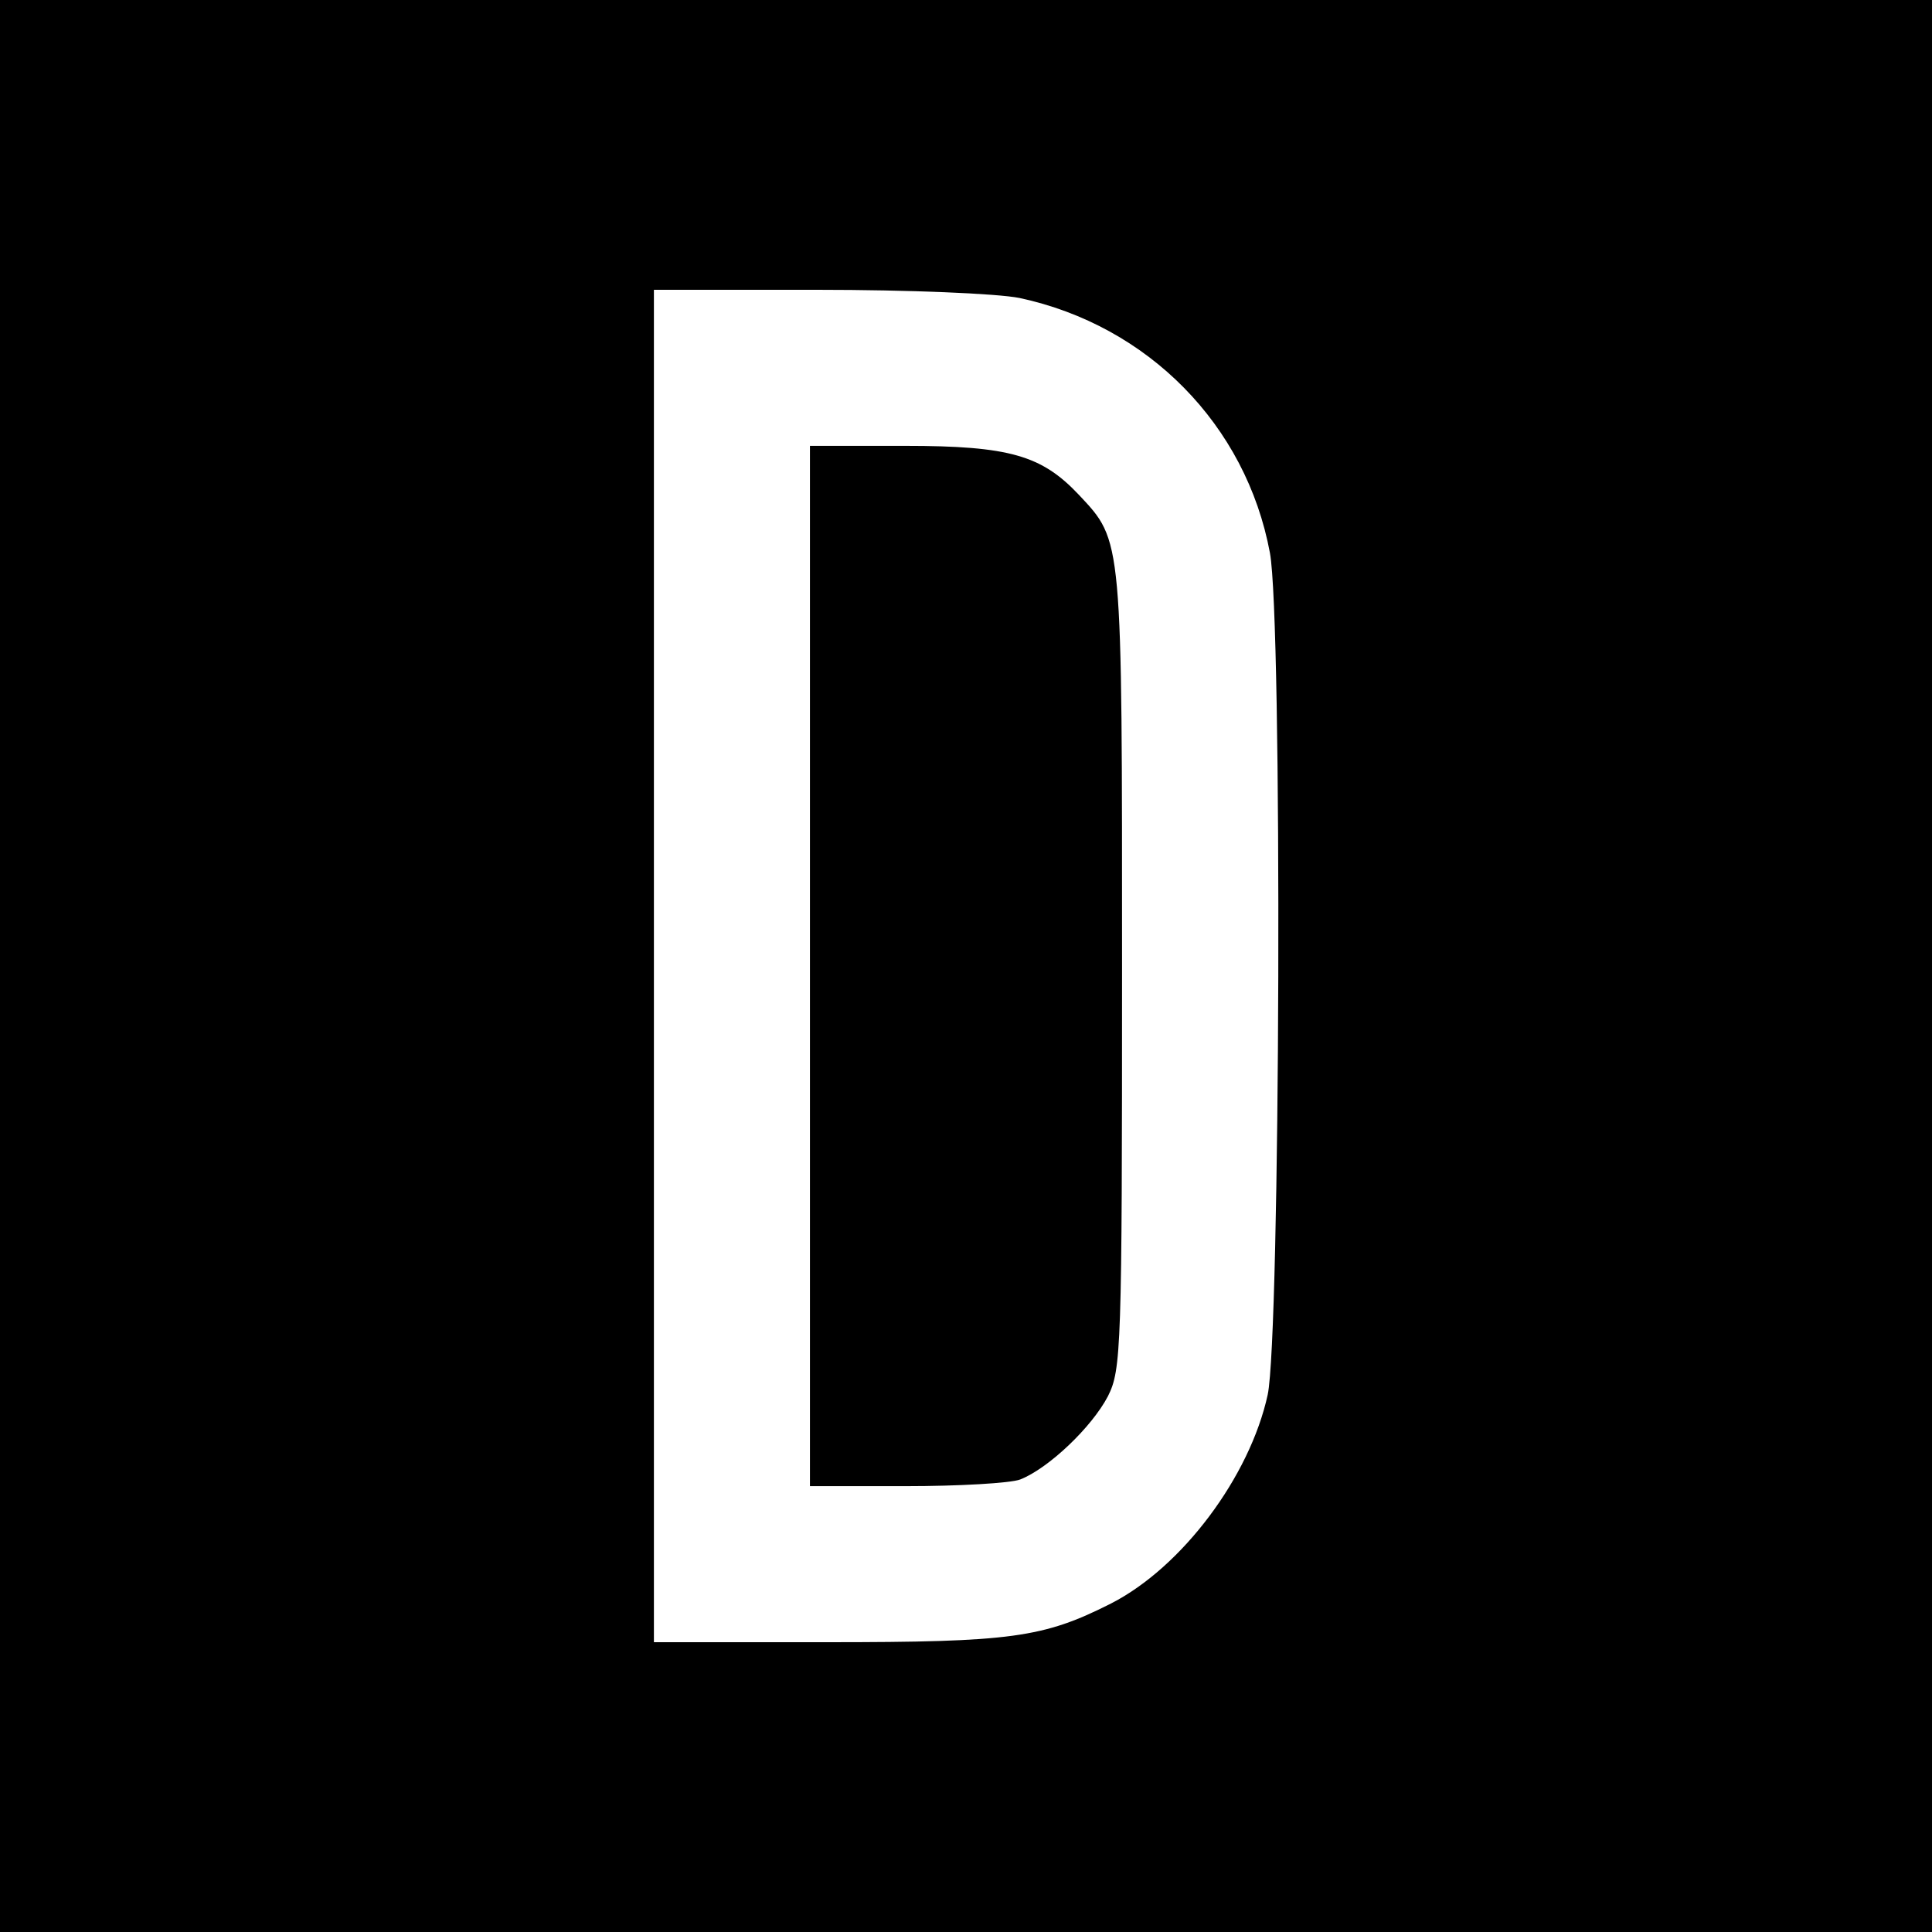 <?xml version="1.0" standalone="no"?>
<!DOCTYPE svg PUBLIC "-//W3C//DTD SVG 20010904//EN"
 "http://www.w3.org/TR/2001/REC-SVG-20010904/DTD/svg10.dtd">
<svg version="1.0" xmlns="http://www.w3.org/2000/svg"
 width="260pt" height="260pt" viewBox="0 0 260 260"
 preserveAspectRatio="xMidYMid meet">
<g transform="translate(0,260) scale(0.1,-0.1)"
fill="#000000" stroke="none">
<path d="M0 1300 l0 -1300 1300 0 1300 0 0 1300 0 1300 -1300 0 -1300 0 0
-1300z m1372 899 c173 -37 305 -171 337 -343 17 -91 14 -1053 -3 -1133 -24
-110 -115 -232 -211 -281 -91 -46 -134 -52 -382 -52 l-233 0 0 910 0 910 220
0 c123 0 242 -5 272 -11z"/>
<path d="M1090 1300 l0 -700 129 0 c71 0 141 4 154 9 38 15 96 70 118 112 18
36 19 63 19 574 0 584 1 576 -58 639 -50 53 -93 66 -234 66 l-128 0 0 -700z"/>
</g>
</svg>
